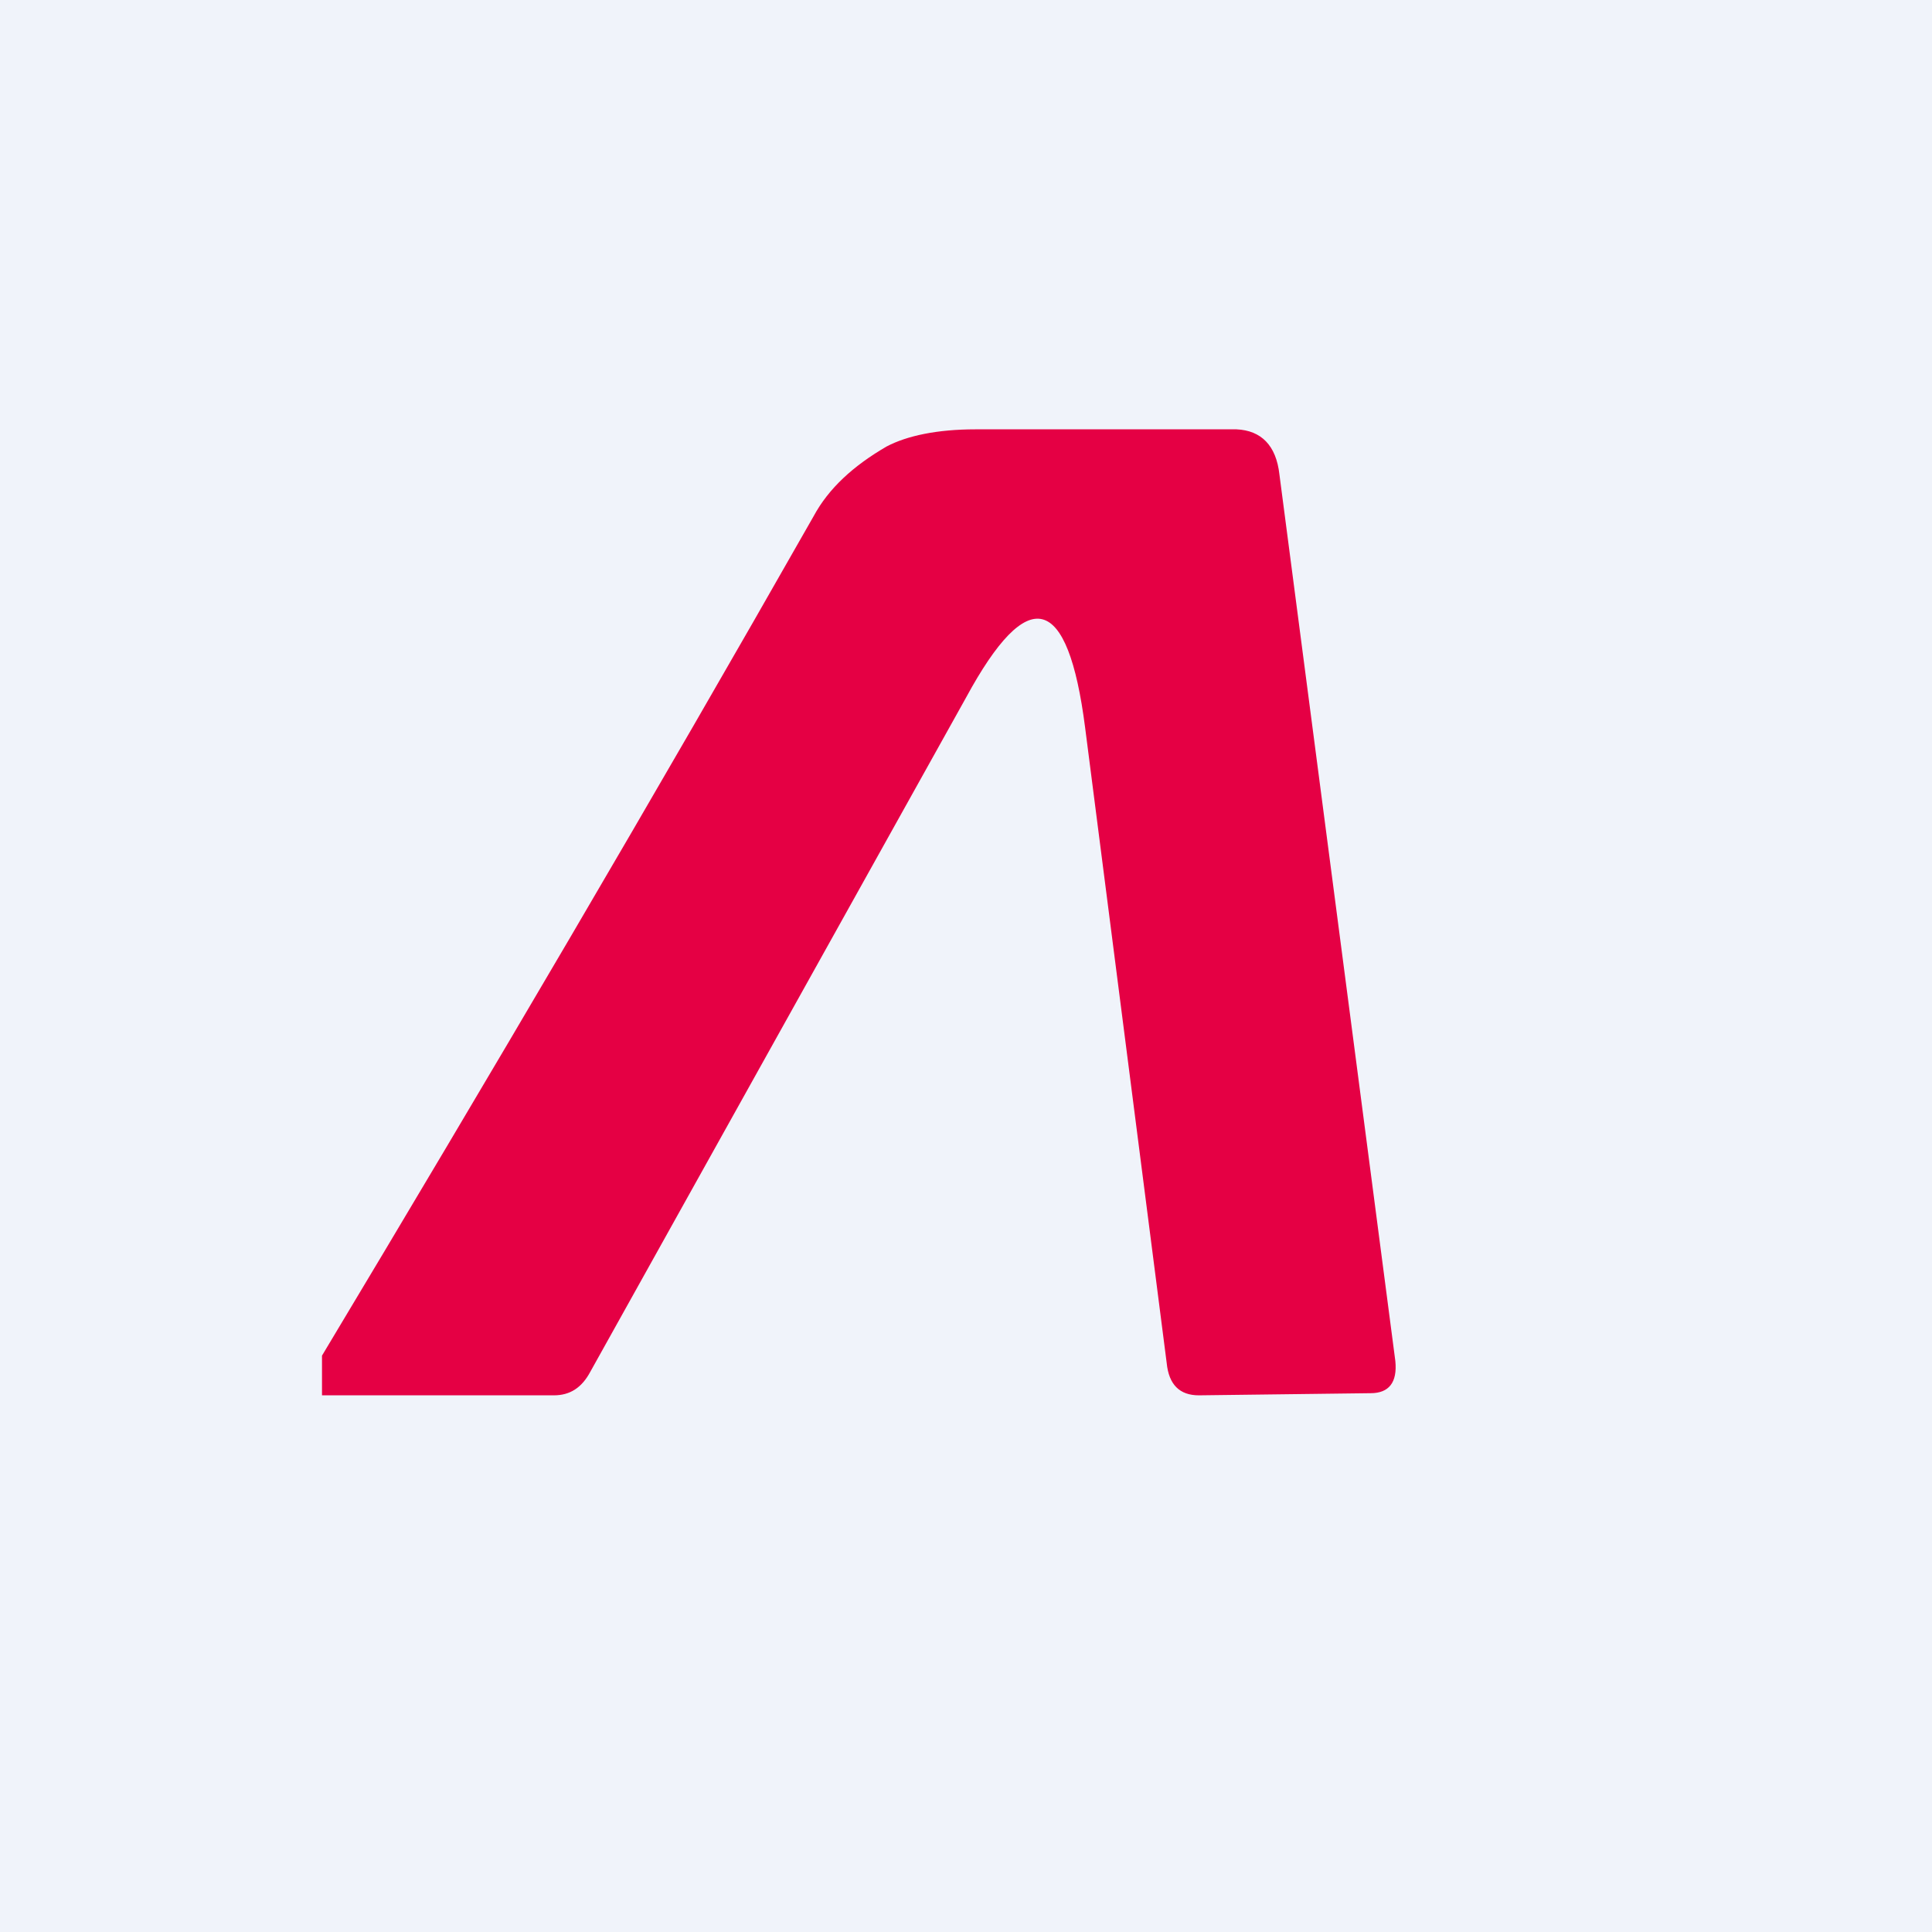 <!-- by TradingView --><svg width="18" height="18" viewBox="0 0 18 18" xmlns="http://www.w3.org/2000/svg"><path fill="#F0F3FA" d="M0 0h18v18H0z"/><path d="M3 12.98v-.35c1.56-2.6 3.09-5.2 4.58-7.82.14-.26.37-.47.68-.65.19-.1.47-.16.83-.16h2.43c.23.01.37.15.4.42L13 12.68c.02.2-.06.3-.23.3l-1.6.02c-.18 0-.28-.1-.3-.3l-.76-5.92C9.95 5.53 9.58 5.43 9 6.5l-3.5 6.28c-.08.15-.19.22-.34.22H3Z" fill="#E50044"/></svg>